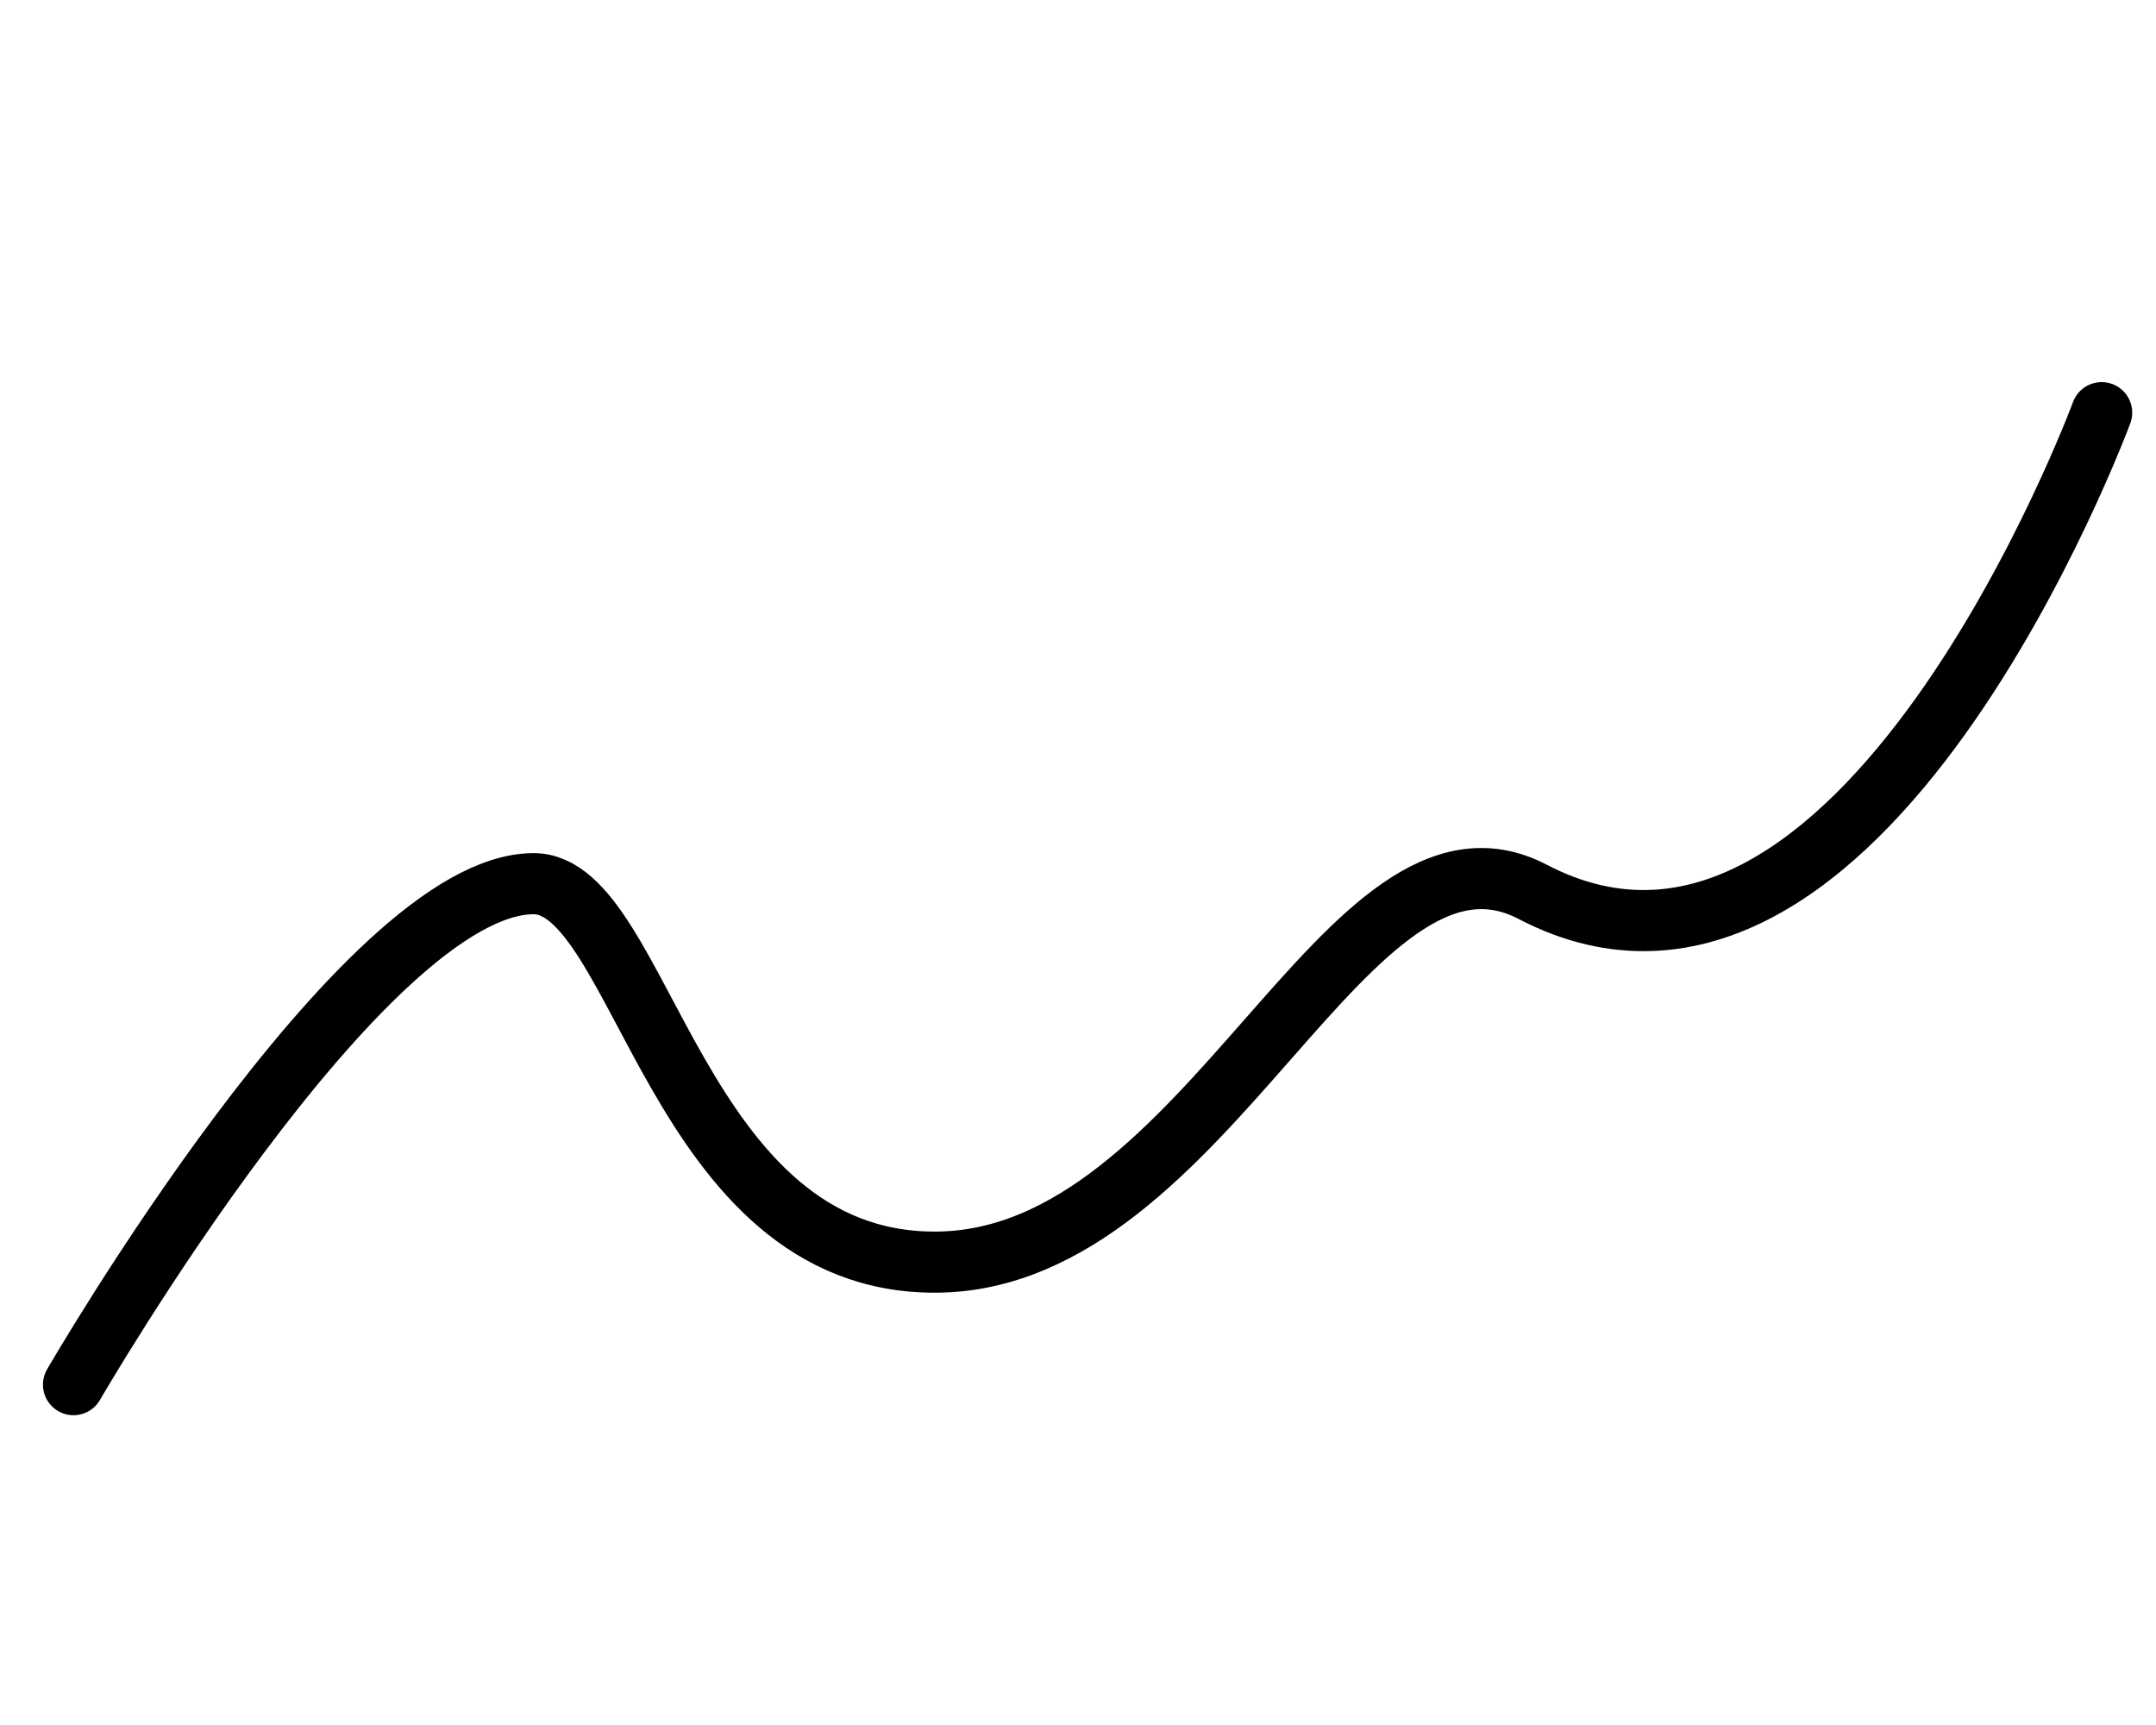 <?xml version="1.0" encoding="UTF-8" standalone="no"?>
<!-- Created with Inkscape (http://www.inkscape.org/) -->

<svg
   xmlns:dc="http://purl.org/dc/elements/1.1/"
   xmlns:cc="http://creativecommons.org/ns#"
   xmlns:rdf="http://www.w3.org/1999/02/22-rdf-syntax-ns#"
   xmlns:svg="http://www.w3.org/2000/svg"
   xmlns="http://www.w3.org/2000/svg"
   xmlns:sodipodi="http://sodipodi.sourceforge.net/DTD/sodipodi-0.dtd"
   xmlns:inkscape="http://www.inkscape.org/namespaces/inkscape"
   width="800"
   height="640"
   viewBox="0 0 211.667 169.333"
   version="1.1"
   id="svg8"
   inkscape:version="0.92.1 r15371"
   sodipodi:docname="wave.svg">
  <defs
     id="defs2">
    <inkscape:path-effect
       effect="skeletal"
       id="path-effect4503"
       is_visible="true"
       pattern="m -6.048,138.468 181.342,-10.424 44.768,4.811 v 9.622 l -196.042,7.751 -30.068,-5.078 z"
       copytype="single_stretched"
       prop_scale="1.067"
       scale_y_rel="false"
       spacing="0"
       normal_offset="0"
       tang_offset="0"
       prop_units="false"
       vertical_pattern="false"
       fuse_tolerance="0" />
  </defs>
  <sodipodi:namedview
     id="base"
     pagecolor="#ffffff"
     bordercolor="#666666"
     borderopacity="1.0"
     inkscape:pageopacity="0.0"
     inkscape:pageshadow="2"
     inkscape:zoom="0.98994949"
     inkscape:cx="386.87993"
     inkscape:cy="248.67605"
     inkscape:document-units="mm"
     inkscape:current-layer="layer1"
     showgrid="false"
     units="px"
     inkscape:window-width="1916"
     inkscape:window-height="1056"
     inkscape:window-x="0"
     inkscape:window-y="20"
     inkscape:window-maximized="1" />
  <g
     inkscape:label="Layer 1"
     inkscape:groupmode="layer"
     id="layer1"
     transform="translate(0,-127.667)">
    <path
       style="fill:#000000;stroke:none;stroke-width:0.265px;stroke-linecap:butt;stroke-linejoin:miter;stroke-opacity:1;fill-opacity:1"
       d="m -4.41,319.985 181.342,-10.424 44.768,4.811 v 9.622 L 25.658,331.745 -4.41,326.667 Z"
       id="path4487"
       inkscape:connector-curvature="0"
       sodipodi:nodetypes="ccccccc" />
    <path
       style="fill:none;stroke:#000000;stroke-width:6;stroke-linecap:round;stroke-linejoin:round;stroke-miterlimit:4;stroke-dasharray:none;stroke-opacity:1"
       d="m 7.216,263.591 c 0,0 28.457,-49.16 45.169,-49.178 10.7,-0.011 13.926,37.33 39.556,37.15 26.774,-0.188 40.313,-45.859 58.532,-36.349 32.228,16.823 55.859,-47.039 55.859,-47.039"
       id="path4541"
       inkscape:connector-curvature="0"
       sodipodi:nodetypes="csssc" />
  </g>
</svg>
